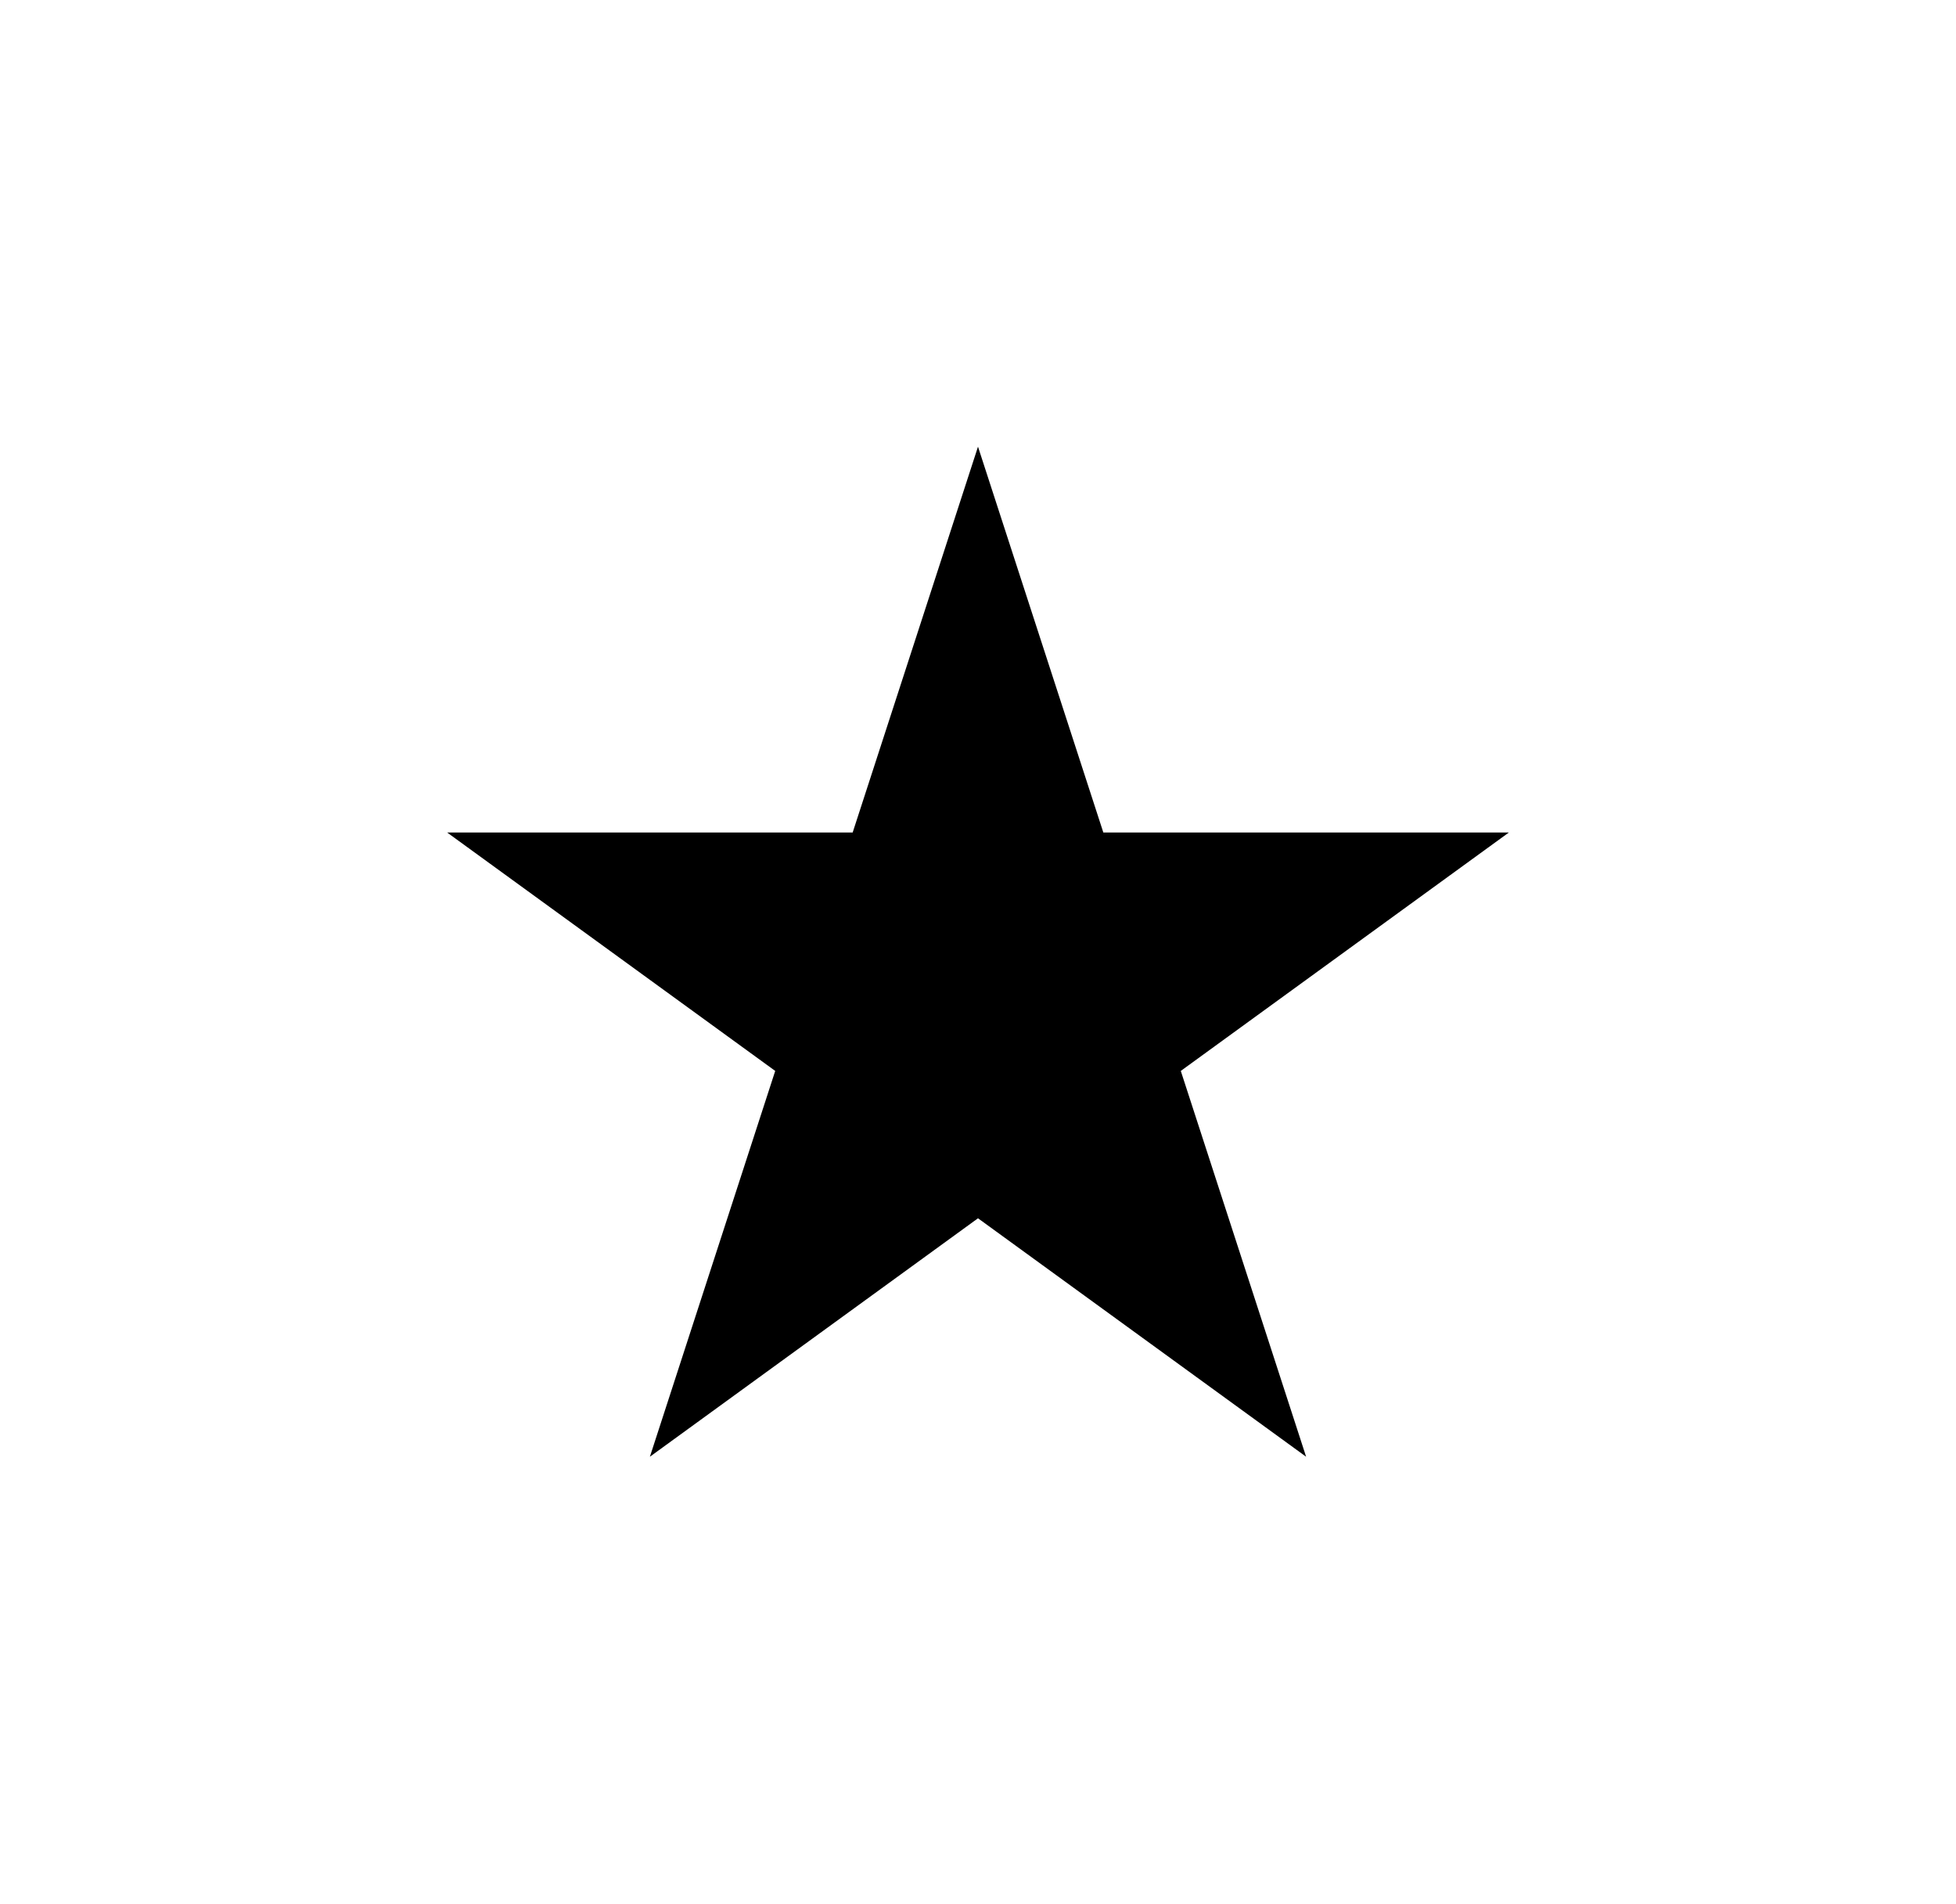 <svg width="1752" height="1705" viewBox="0 0 1752 1705" fill="none" xmlns="http://www.w3.org/2000/svg">
<g filter="url(#filter0_f_1_8)">
<path d="M876 400L988.257 745.492H1351.53L1057.64 959.017L1169.89 1304.51L876 1090.98L582.107 1304.51L694.364 959.017L400.472 745.492H763.743L876 400Z" fill="black"/>
</g>
<defs>
<filter id="filter0_f_1_8" x="0.472" y="0" width="1751.06" height="1704.51" filterUnits="userSpaceOnUse" color-interpolation-filters="sRGB">
<feFlood flood-opacity="0" result="BackgroundImageFix"/>
<feBlend mode="normal" in="SourceGraphic" in2="BackgroundImageFix" result="shape"/>
<feGaussianBlur stdDeviation="200" result="effect1_foregroundBlur_1_8"/>
</filter>
</defs>
</svg>
